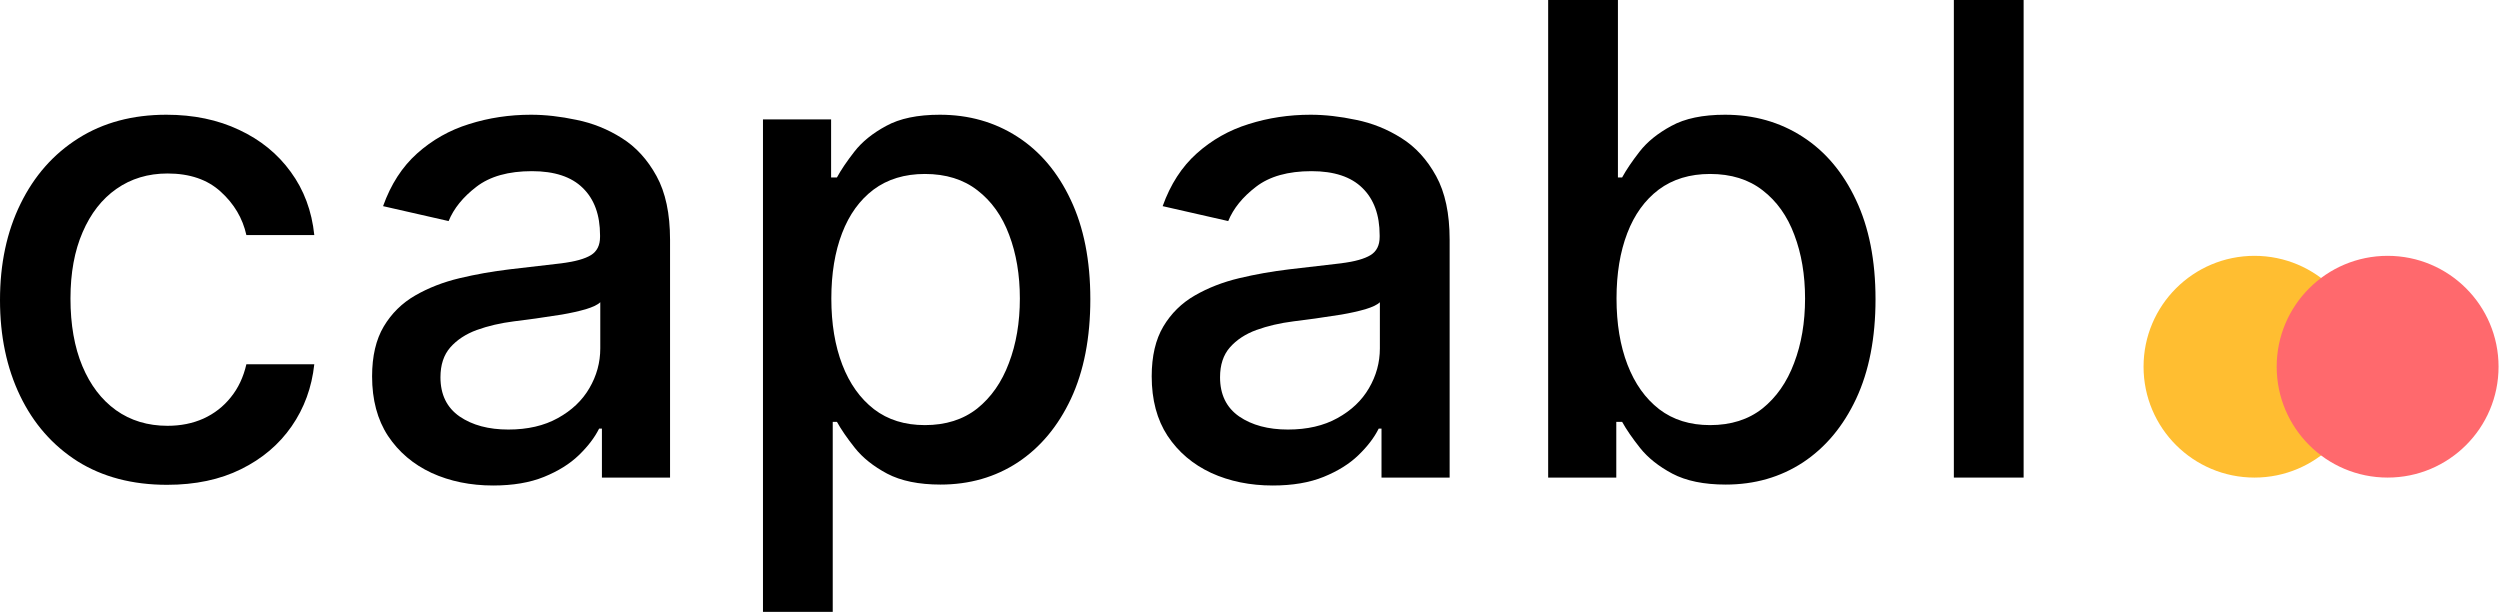 <svg width="159" height="39" viewBox="0 0 159 39" fill="none" xmlns="http://www.w3.org/2000/svg">
<path d="M10.625 30.834C8.419 30.834 6.519 30.334 4.927 29.336C3.344 28.327 2.127 26.938 1.276 25.168C0.425 23.398 0 21.371 0 19.087C0 16.774 0.435 14.732 1.306 12.962C2.176 11.182 3.403 9.793 4.986 8.795C6.569 7.796 8.434 7.297 10.581 7.297C12.312 7.297 13.855 7.618 15.21 8.261C16.566 8.894 17.659 9.783 18.49 10.93C19.331 12.077 19.83 13.417 19.989 14.95H15.67C15.433 13.882 14.889 12.962 14.038 12.191C13.197 11.42 12.069 11.034 10.655 11.034C9.418 11.034 8.335 11.361 7.405 12.013C6.485 12.656 5.768 13.575 5.253 14.772C4.739 15.958 4.482 17.362 4.482 18.984C4.482 20.645 4.734 22.078 5.238 23.285C5.743 24.491 6.455 25.425 7.375 26.088C8.305 26.75 9.398 27.081 10.655 27.081C11.496 27.081 12.257 26.928 12.94 26.622C13.633 26.305 14.211 25.855 14.676 25.272C15.151 24.689 15.482 23.986 15.67 23.166H19.989C19.83 24.639 19.351 25.954 18.549 27.111C17.748 28.268 16.675 29.177 15.329 29.84C13.994 30.502 12.426 30.834 10.625 30.834Z" fill="black"/>
<path d="M31.367 30.878C29.922 30.878 28.617 30.611 27.449 30.077C26.282 29.533 25.357 28.747 24.674 27.719C24.002 26.691 23.665 25.43 23.665 23.937C23.665 22.652 23.913 21.594 24.407 20.763C24.902 19.933 25.57 19.275 26.41 18.791C27.251 18.306 28.191 17.941 29.23 17.693C30.269 17.446 31.327 17.258 32.406 17.13C33.771 16.971 34.879 16.843 35.73 16.744C36.58 16.635 37.199 16.462 37.585 16.225C37.97 15.988 38.163 15.602 38.163 15.068V14.964C38.163 13.669 37.797 12.666 37.065 11.954C36.343 11.242 35.265 10.886 33.83 10.886C32.336 10.886 31.159 11.217 30.298 11.88C29.448 12.532 28.859 13.259 28.532 14.06L24.363 13.111C24.857 11.726 25.579 10.609 26.529 9.759C27.489 8.899 28.592 8.276 29.838 7.89C31.085 7.495 32.396 7.297 33.771 7.297C34.681 7.297 35.646 7.406 36.664 7.623C37.693 7.831 38.653 8.216 39.543 8.78C40.444 9.343 41.181 10.149 41.755 11.197C42.328 12.236 42.615 13.585 42.615 15.246V30.374H38.282V27.259H38.104C37.817 27.833 37.387 28.396 36.813 28.95C36.239 29.504 35.502 29.963 34.602 30.329C33.702 30.695 32.623 30.878 31.367 30.878ZM32.331 27.319C33.558 27.319 34.607 27.076 35.477 26.592C36.358 26.107 37.026 25.475 37.481 24.694C37.946 23.902 38.178 23.057 38.178 22.157V19.221C38.02 19.379 37.713 19.527 37.258 19.666C36.813 19.794 36.303 19.908 35.73 20.007C35.156 20.096 34.597 20.18 34.053 20.259C33.509 20.328 33.054 20.388 32.688 20.437C31.827 20.546 31.04 20.729 30.328 20.986C29.626 21.243 29.062 21.614 28.636 22.098C28.221 22.573 28.013 23.205 28.013 23.996C28.013 25.094 28.419 25.924 29.23 26.488C30.041 27.042 31.075 27.319 32.331 27.319Z" fill="black"/>
<path d="M48.525 38.916V7.593H52.858V11.286H53.229C53.486 10.812 53.857 10.263 54.342 9.64C54.827 9.017 55.499 8.473 56.36 8.009C57.221 7.534 58.359 7.297 59.773 7.297C61.613 7.297 63.256 7.762 64.7 8.691C66.144 9.62 67.277 10.96 68.098 12.71C68.929 14.46 69.345 16.566 69.345 19.028C69.345 21.49 68.934 23.601 68.113 25.361C67.292 27.111 66.164 28.46 64.73 29.41C63.295 30.349 61.658 30.819 59.818 30.819C58.433 30.819 57.3 30.586 56.419 30.122C55.549 29.657 54.866 29.113 54.372 28.49C53.877 27.867 53.496 27.314 53.229 26.829H52.962V38.916H48.525ZM52.873 18.984C52.873 20.585 53.105 21.989 53.57 23.196C54.035 24.402 54.708 25.346 55.589 26.028C56.469 26.701 57.547 27.037 58.824 27.037C60.149 27.037 61.257 26.686 62.148 25.984C63.038 25.272 63.711 24.308 64.166 23.092C64.631 21.876 64.863 20.506 64.863 18.984C64.863 17.481 64.636 16.131 64.181 14.935C63.735 13.738 63.063 12.794 62.162 12.102C61.272 11.41 60.159 11.064 58.824 11.064C57.537 11.064 56.449 11.395 55.559 12.057C54.678 12.72 54.011 13.644 53.556 14.831C53.1 16.017 52.873 17.402 52.873 18.984Z" fill="black"/>
<path d="M80.949 30.878C79.505 30.878 78.199 30.611 77.031 30.077C75.864 29.533 74.939 28.747 74.257 27.719C73.584 26.691 73.248 25.43 73.248 23.937C73.248 22.652 73.495 21.594 73.989 20.763C74.484 19.933 75.152 19.275 75.993 18.791C76.834 18.306 77.773 17.941 78.812 17.693C79.851 17.446 80.909 17.258 81.988 17.13C83.353 16.971 84.461 16.843 85.312 16.744C86.163 16.635 86.781 16.462 87.167 16.225C87.553 15.988 87.746 15.602 87.746 15.068V14.964C87.746 13.669 87.379 12.666 86.647 11.954C85.925 11.242 84.847 10.886 83.412 10.886C81.919 10.886 80.741 11.217 79.881 11.88C79.03 12.532 78.441 13.259 78.115 14.06L73.945 13.111C74.44 11.726 75.162 10.609 76.112 9.759C77.071 8.899 78.174 8.276 79.421 7.89C80.667 7.495 81.978 7.297 83.353 7.297C84.263 7.297 85.228 7.406 86.247 7.623C87.276 7.831 88.235 8.216 89.126 8.78C90.026 9.343 90.763 10.149 91.337 11.197C91.91 12.236 92.197 13.585 92.197 15.246V30.374H87.864V27.259H87.686C87.399 27.833 86.969 28.396 86.395 28.95C85.821 29.504 85.084 29.963 84.184 30.329C83.284 30.695 82.206 30.878 80.949 30.878ZM81.914 27.319C83.14 27.319 84.189 27.076 85.06 26.592C85.94 26.107 86.608 25.475 87.063 24.694C87.528 23.902 87.76 23.057 87.76 22.157V19.221C87.602 19.379 87.296 19.527 86.84 19.666C86.395 19.794 85.886 19.908 85.312 20.007C84.738 20.096 84.179 20.18 83.635 20.259C83.091 20.328 82.636 20.388 82.27 20.437C81.409 20.546 80.623 20.729 79.91 20.986C79.208 21.243 78.644 21.614 78.219 22.098C77.803 22.573 77.595 23.205 77.595 23.996C77.595 25.094 78.001 25.924 78.812 26.488C79.624 27.042 80.657 27.319 81.914 27.319Z" fill="black"/>
<path d="M98.463 30.374V0H102.9V11.286H103.167C103.425 10.812 103.796 10.263 104.28 9.64C104.765 9.017 105.438 8.473 106.299 8.009C107.159 7.534 108.297 7.297 109.712 7.297C111.552 7.297 113.194 7.762 114.638 8.691C116.083 9.62 117.215 10.96 118.037 12.71C118.868 14.46 119.283 16.566 119.283 19.028C119.283 21.49 118.873 23.601 118.051 25.361C117.23 27.111 116.103 28.46 114.668 29.41C113.234 30.349 111.596 30.819 109.756 30.819C108.371 30.819 107.238 30.586 106.358 30.122C105.487 29.657 104.805 29.113 104.31 28.49C103.815 27.867 103.435 27.314 103.167 26.829H102.796V30.374H98.463ZM102.811 18.984C102.811 20.585 103.044 21.989 103.509 23.196C103.974 24.402 104.646 25.346 105.527 26.028C106.407 26.701 107.486 27.037 108.762 27.037C110.088 27.037 111.196 26.686 112.086 25.984C112.976 25.272 113.649 24.308 114.104 23.092C114.569 21.876 114.802 20.506 114.802 18.984C114.802 17.481 114.574 16.131 114.119 14.935C113.674 13.738 113.001 12.794 112.101 12.102C111.21 11.41 110.097 11.064 108.762 11.064C107.476 11.064 106.388 11.395 105.497 12.057C104.617 12.72 103.949 13.644 103.494 14.831C103.039 16.017 102.811 17.402 102.811 18.984Z" fill="black"/>
<path d="M128.702 0V30.374H124.265V0H128.702Z" fill="black"/>
<path d="M150.442 23.322C150.442 27.217 147.283 30.374 143.386 30.374C139.489 30.374 136.33 27.217 136.33 23.322C136.33 19.428 139.489 16.271 143.386 16.271C147.283 16.271 150.442 19.428 150.442 23.322Z" fill="#FFBE31"/>
<path d="M158.908 23.322C158.908 27.217 155.749 30.374 151.853 30.374C147.956 30.374 144.797 27.217 144.797 23.322C144.797 19.428 147.956 16.271 151.853 16.271C155.749 16.271 158.908 19.428 158.908 23.322Z" fill="#FF696D"/>
</svg>
